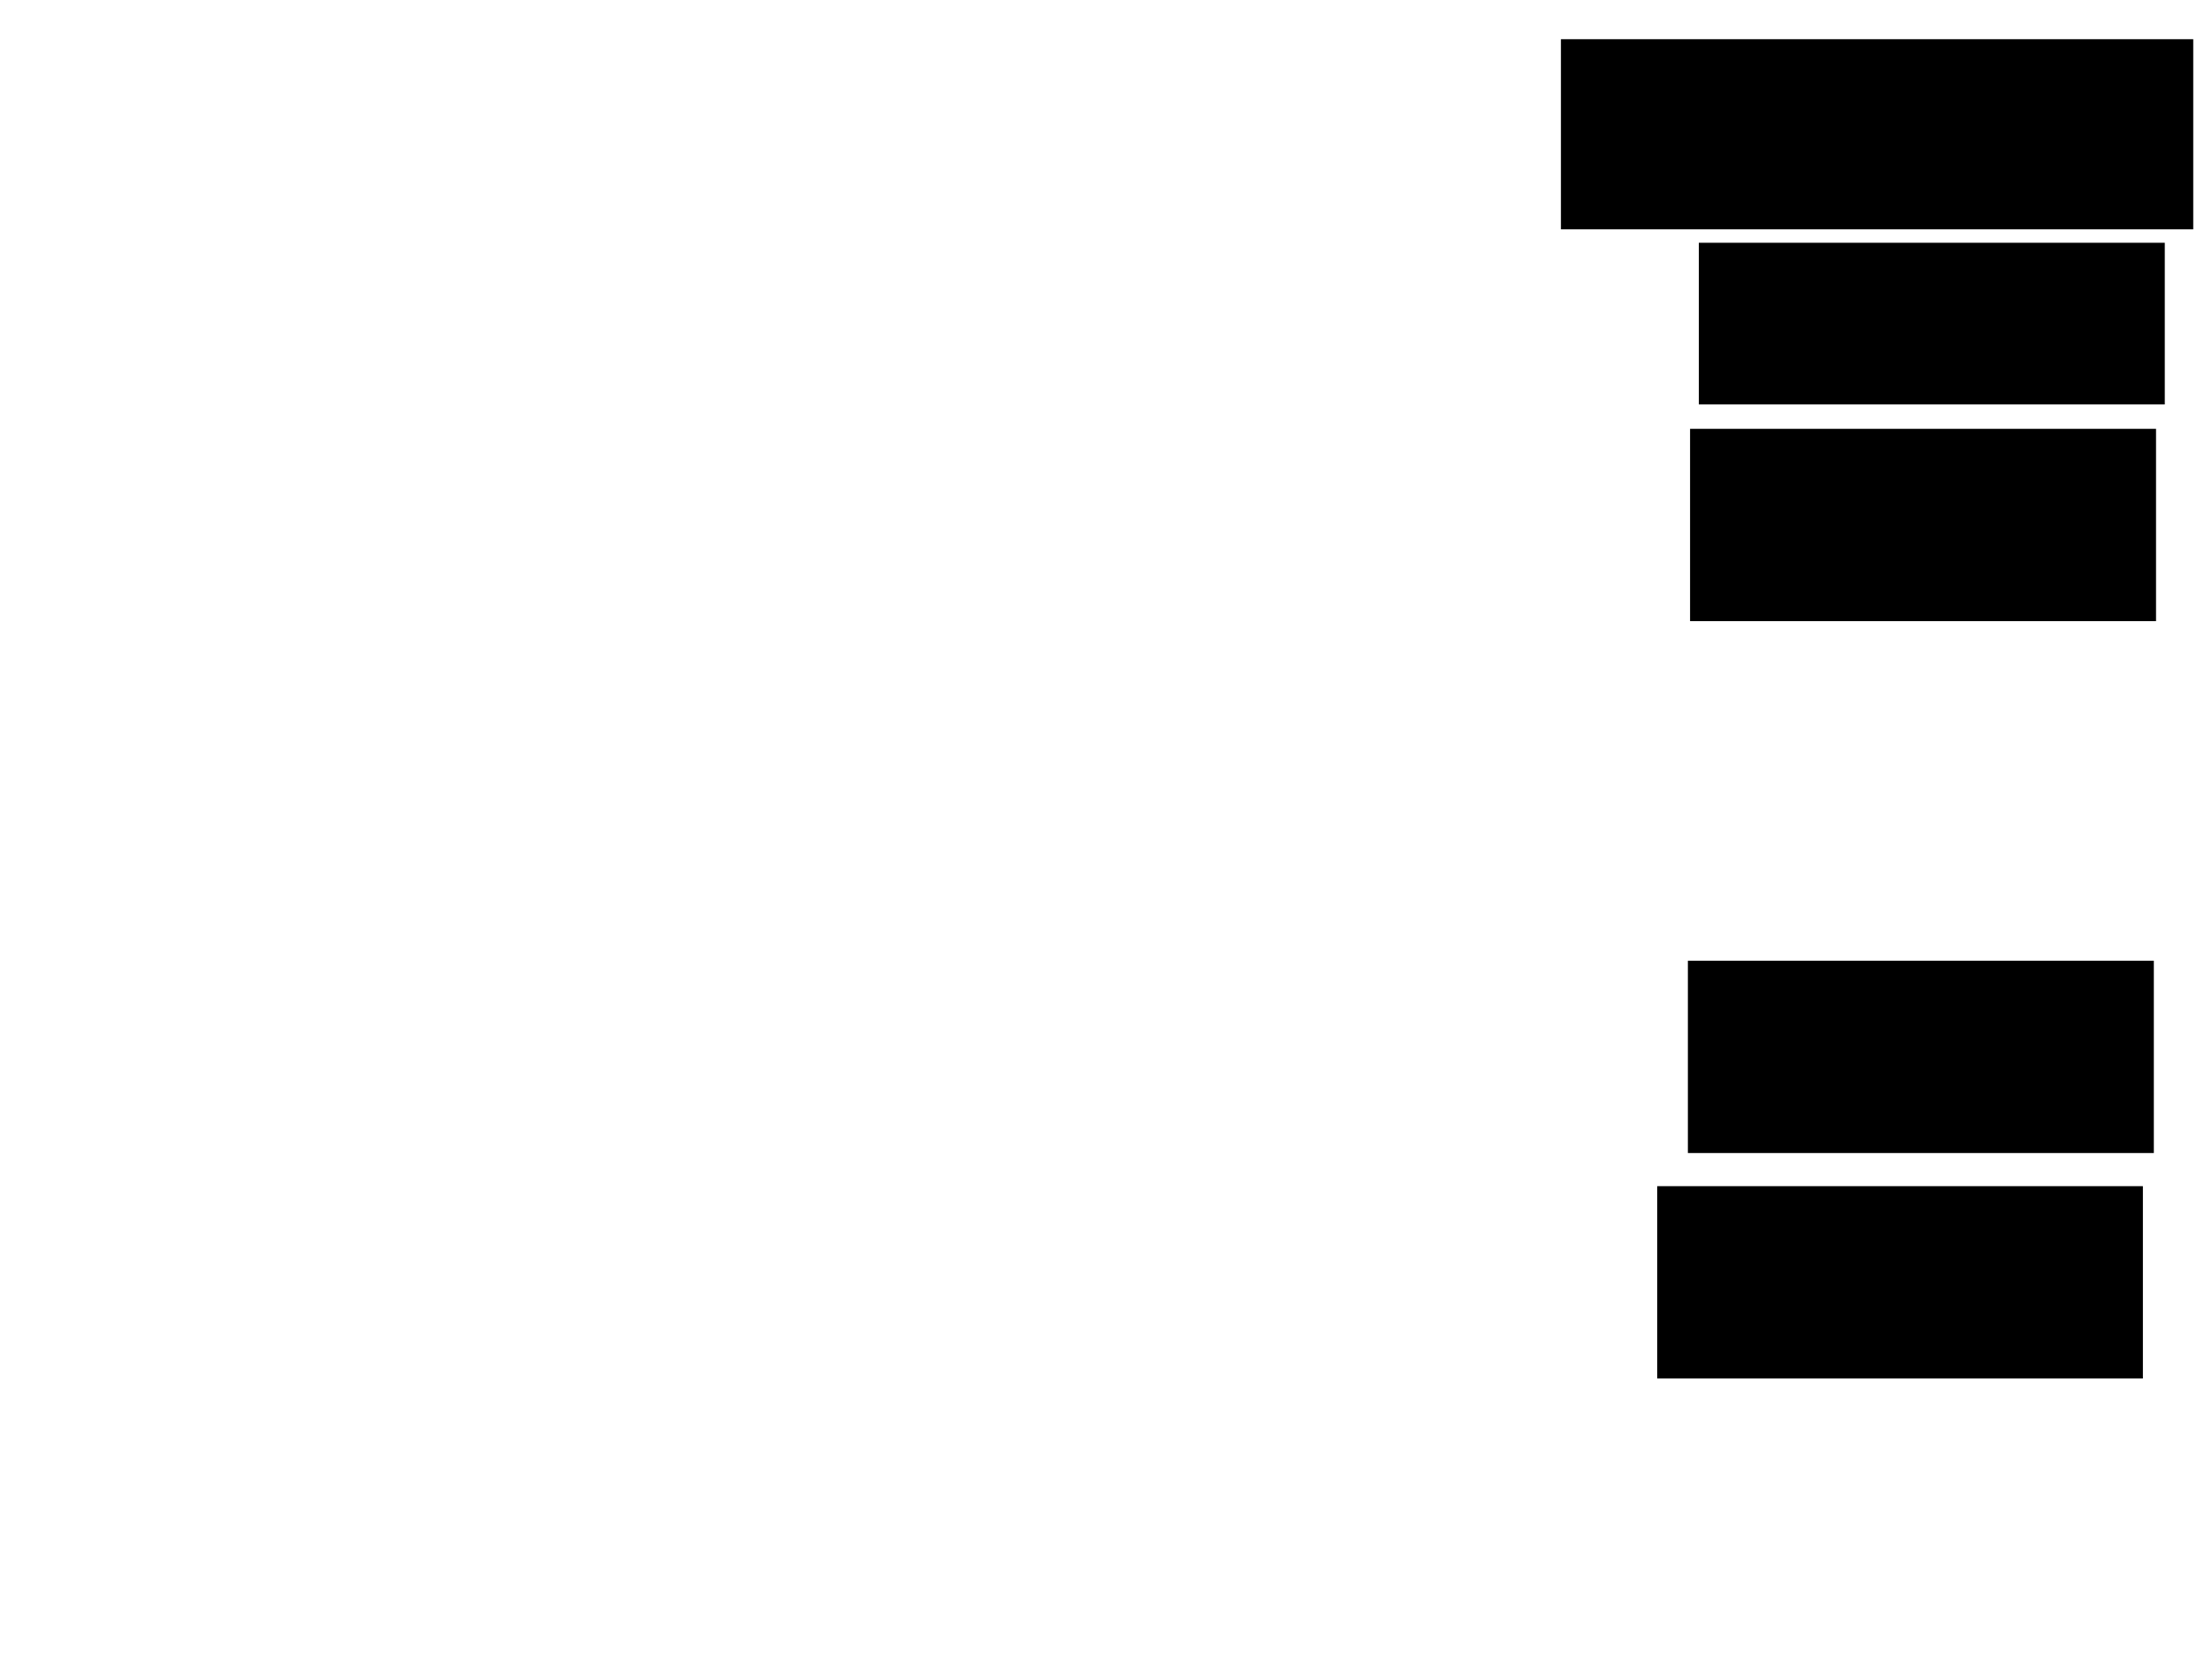 <svg xmlns="http://www.w3.org/2000/svg" width="1175" height="881">
 <!-- Created with Image Occlusion Enhanced -->
 <g>
  <title>Labels</title>
 </g>
 <g>
  <title>Masks</title>
  <rect id="19e149a8f61b49d2a7bcbf7e9a40d168-ao-1" height="100" width="334.884" y="21.326" x="829.651" stroke="#000000" fill="#0"/>
  <rect id="19e149a8f61b49d2a7bcbf7e9a40d168-ao-2" height="101.163" width="246.512" y="228.302" x="898.256" stroke="#000000" fill="#0"/>
  
  <rect id="19e149a8f61b49d2a7bcbf7e9a40d168-ao-4" height="101.163" width="246.512" y="510.86" x="897.093" stroke="#000000" fill="#0"/>
  <rect stroke="#000000" id="19e149a8f61b49d2a7bcbf7e9a40d168-ao-5" height="101.163" width="256.977" y="630.628" x="880.814" fill="#0"/>
  <rect stroke="#000000" id="19e149a8f61b49d2a7bcbf7e9a40d168-ao-6" height="84.884" width="246.512" y="129.465" x="902.907" fill="#0"/>
 </g>
</svg>